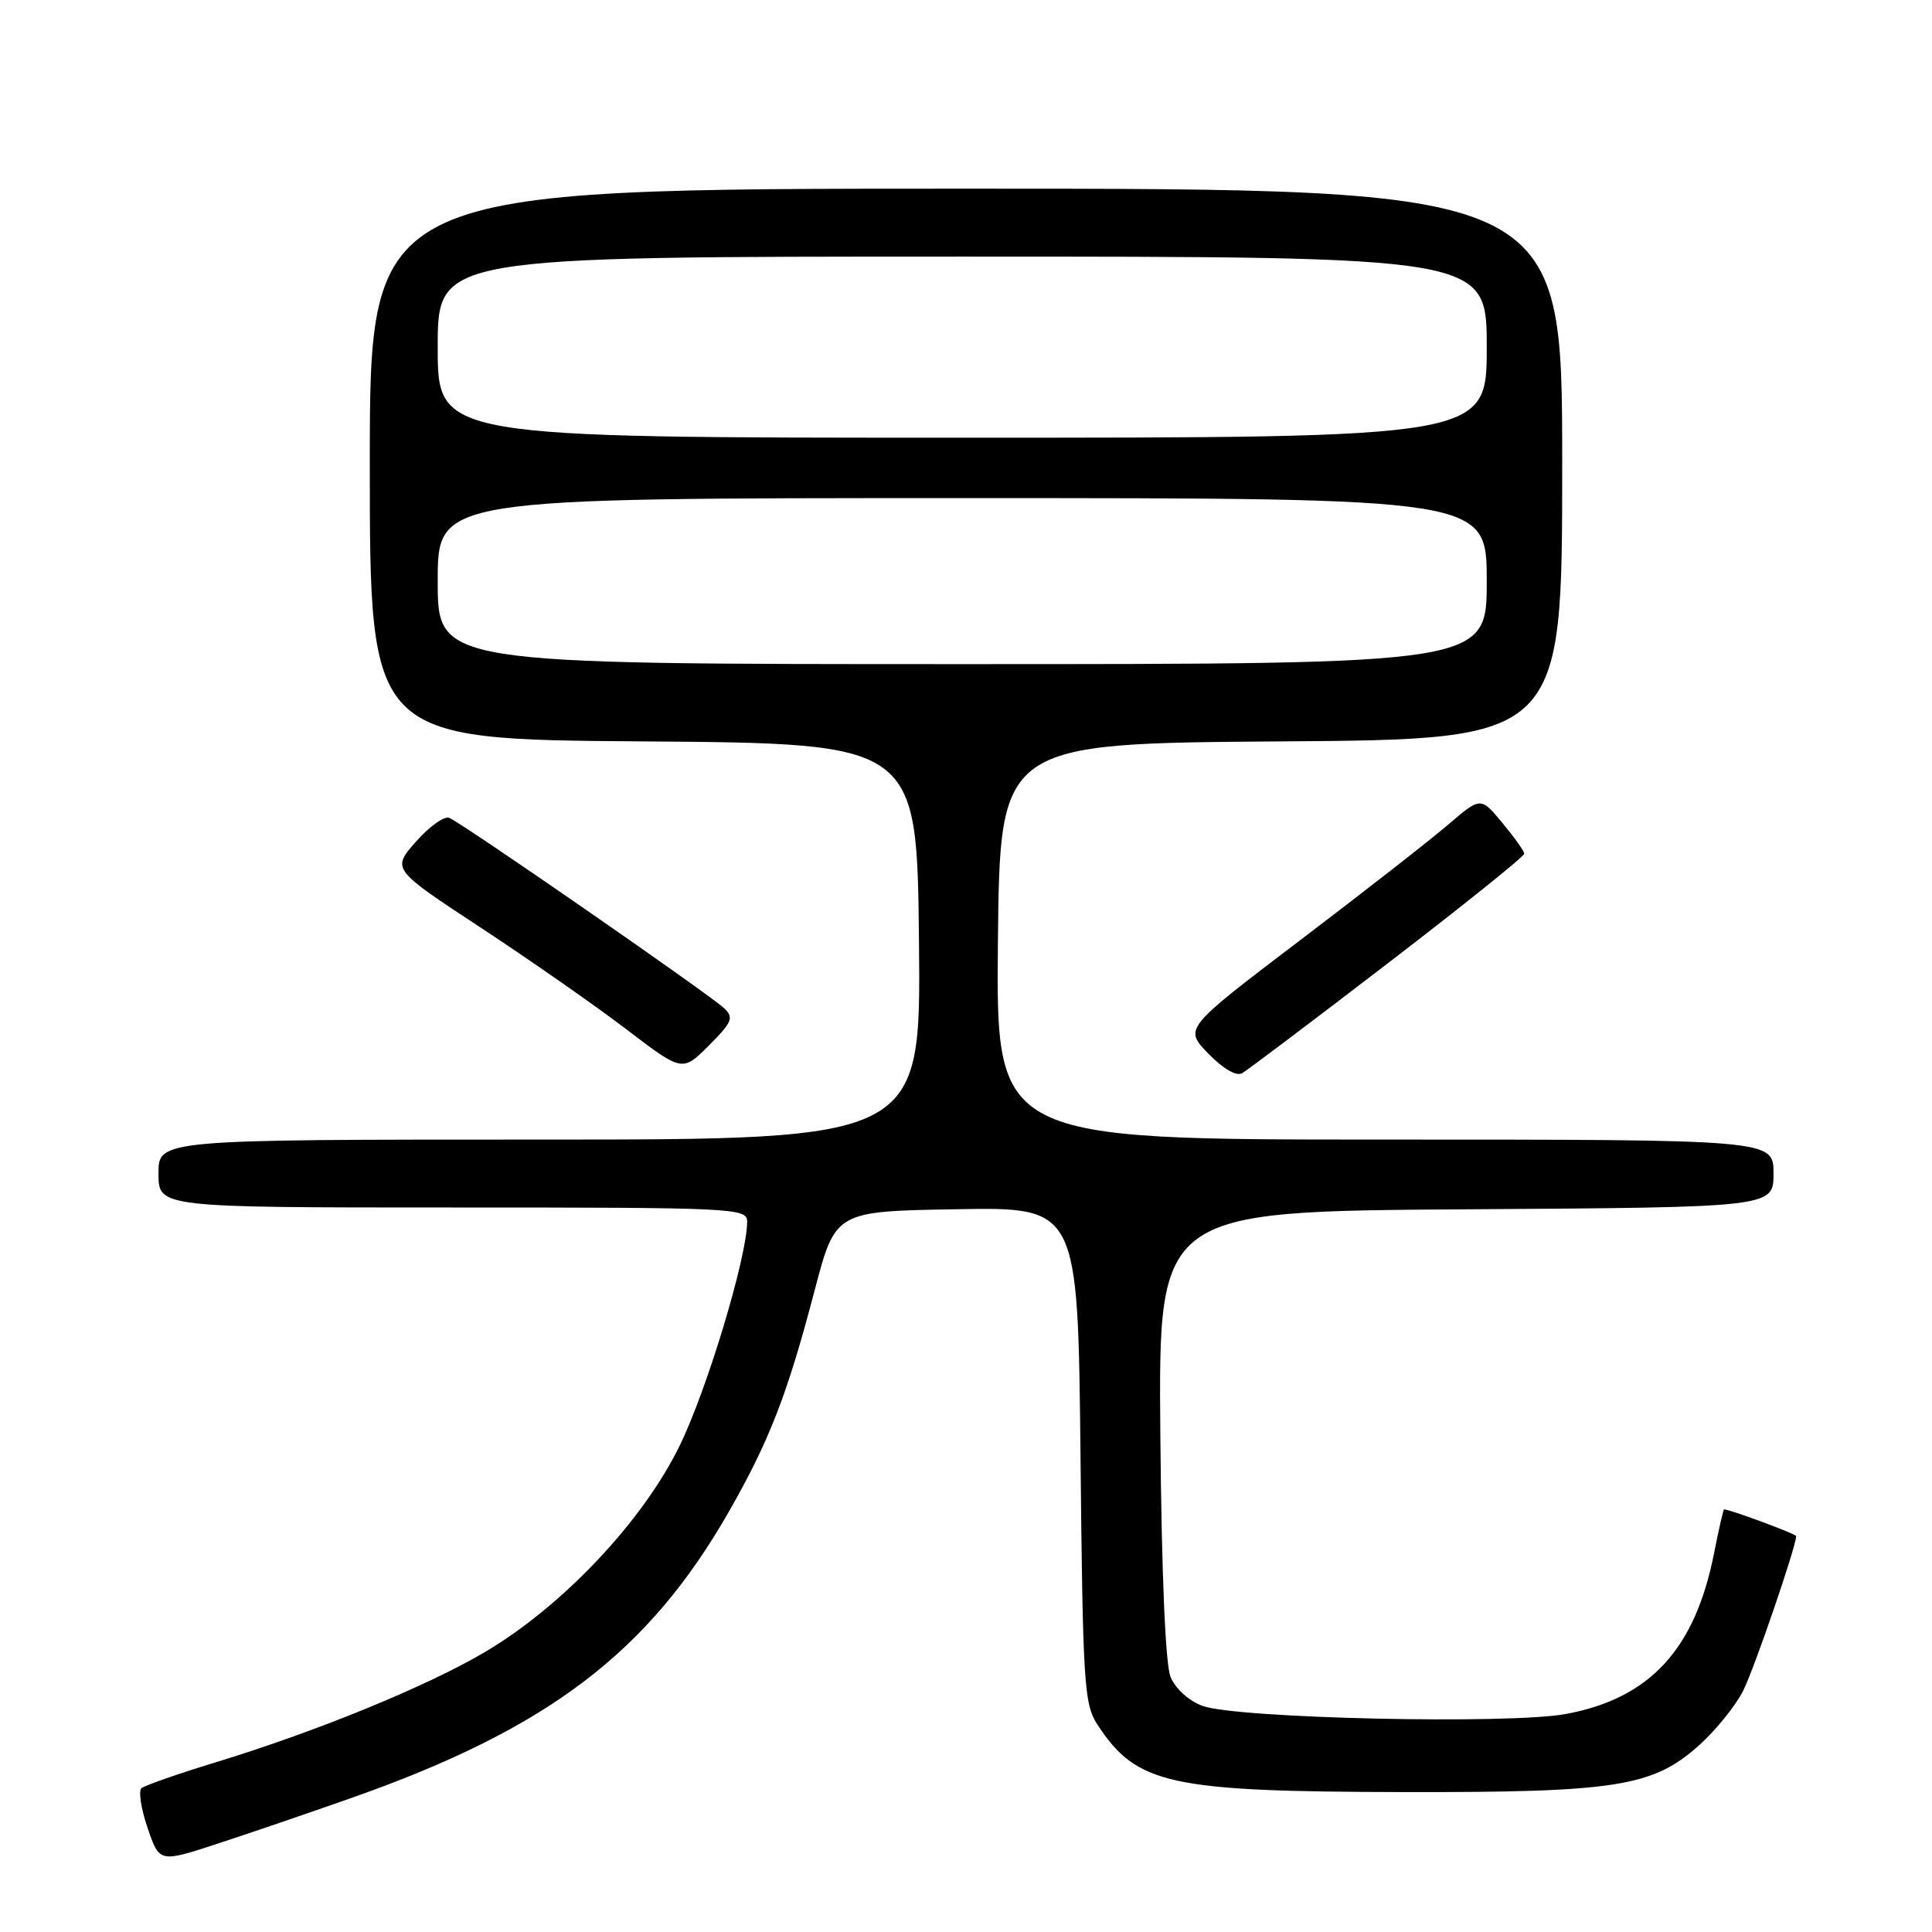 <?xml version="1.0" encoding="UTF-8" standalone="no"?>
<!DOCTYPE svg PUBLIC "-//W3C//DTD SVG 1.1//EN" "http://www.w3.org/Graphics/SVG/1.1/DTD/svg11.dtd" >
<svg xmlns="http://www.w3.org/2000/svg" xmlns:xlink="http://www.w3.org/1999/xlink" version="1.1" viewBox="0 0 256 256">
 <g >
 <path fill="currentColor"
d=" M 46.50 238.26 C 72.61 229.08 85.94 218.96 96.62 200.23 C 101.97 190.86 104.33 184.76 107.94 171.00 C 110.69 160.50 110.69 160.50 126.76 160.23 C 142.83 159.95 142.83 159.95 143.17 192.77 C 143.48 223.16 143.64 225.81 145.42 228.53 C 150.63 236.46 154.87 237.40 186.00 237.46 C 214.30 237.51 219.06 236.74 225.22 231.18 C 227.38 229.23 229.96 226.03 230.96 224.07 C 232.42 221.19 238.00 204.92 238.00 203.54 C 238.00 203.26 229.21 200.00 228.45 200.00 C 228.35 200.00 227.75 202.62 227.12 205.82 C 224.61 218.54 218.63 225.04 207.50 227.11 C 200.00 228.51 163.84 227.70 159.34 226.04 C 157.50 225.36 155.74 223.75 155.10 222.19 C 154.42 220.51 153.91 208.38 153.75 190.00 C 153.50 160.50 153.50 160.50 194.25 160.24 C 235.00 159.98 235.00 159.98 235.00 155.49 C 235.00 151.00 235.00 151.00 183.48 151.00 C 131.97 151.00 131.97 151.00 132.23 124.75 C 132.50 98.50 132.50 98.50 169.75 98.24 C 207.00 97.98 207.00 97.98 207.00 61.49 C 207.00 25.00 207.00 25.00 128.00 25.00 C 49.00 25.00 49.00 25.00 49.00 61.49 C 49.00 97.98 49.00 97.98 85.25 98.24 C 121.50 98.50 121.50 98.50 121.77 124.75 C 122.03 151.00 122.03 151.00 71.52 151.00 C 21.00 151.00 21.00 151.00 21.00 155.50 C 21.00 160.00 21.00 160.00 60.00 160.00 C 97.44 160.00 99.00 160.07 99.00 161.87 C 99.00 166.55 93.65 184.27 90.00 191.68 C 85.10 201.64 74.54 212.81 64.33 218.86 C 56.64 223.42 41.92 229.45 28.50 233.54 C 23.55 235.05 19.16 236.59 18.74 236.95 C 18.33 237.31 18.69 239.68 19.56 242.22 C 21.13 246.82 21.13 246.82 28.81 244.30 C 33.04 242.92 41.00 240.20 46.50 238.26 Z  M 183.92 127.62 C 193.86 119.99 201.99 113.47 201.97 113.12 C 201.96 112.78 200.65 110.94 199.07 109.04 C 196.20 105.57 196.20 105.57 191.85 109.30 C 189.46 111.35 180.61 118.26 172.19 124.65 C 156.88 136.28 156.88 136.28 160.10 139.60 C 162.04 141.60 163.82 142.64 164.58 142.21 C 165.27 141.82 173.97 135.26 183.92 127.62 Z  M 95.97 133.61 C 94.07 131.80 61.14 108.99 59.52 108.37 C 58.85 108.11 56.86 109.54 55.10 111.54 C 51.91 115.17 51.91 115.17 63.70 122.92 C 70.19 127.19 78.86 133.23 82.96 136.36 C 90.42 142.05 90.42 142.05 93.93 138.53 C 97.01 135.46 97.26 134.84 95.97 133.61 Z  M 58.00 77.00 C 58.00 66.00 58.00 66.00 127.50 66.00 C 197.00 66.00 197.00 66.00 197.00 77.00 C 197.00 88.00 197.00 88.00 127.50 88.00 C 58.00 88.00 58.00 88.00 58.00 77.00 Z  M 58.00 46.00 C 58.00 34.00 58.00 34.00 127.50 34.00 C 197.00 34.00 197.00 34.00 197.00 46.00 C 197.00 58.00 197.00 58.00 127.50 58.00 C 58.00 58.00 58.00 58.00 58.00 46.00 Z "/>
</g>
</svg>